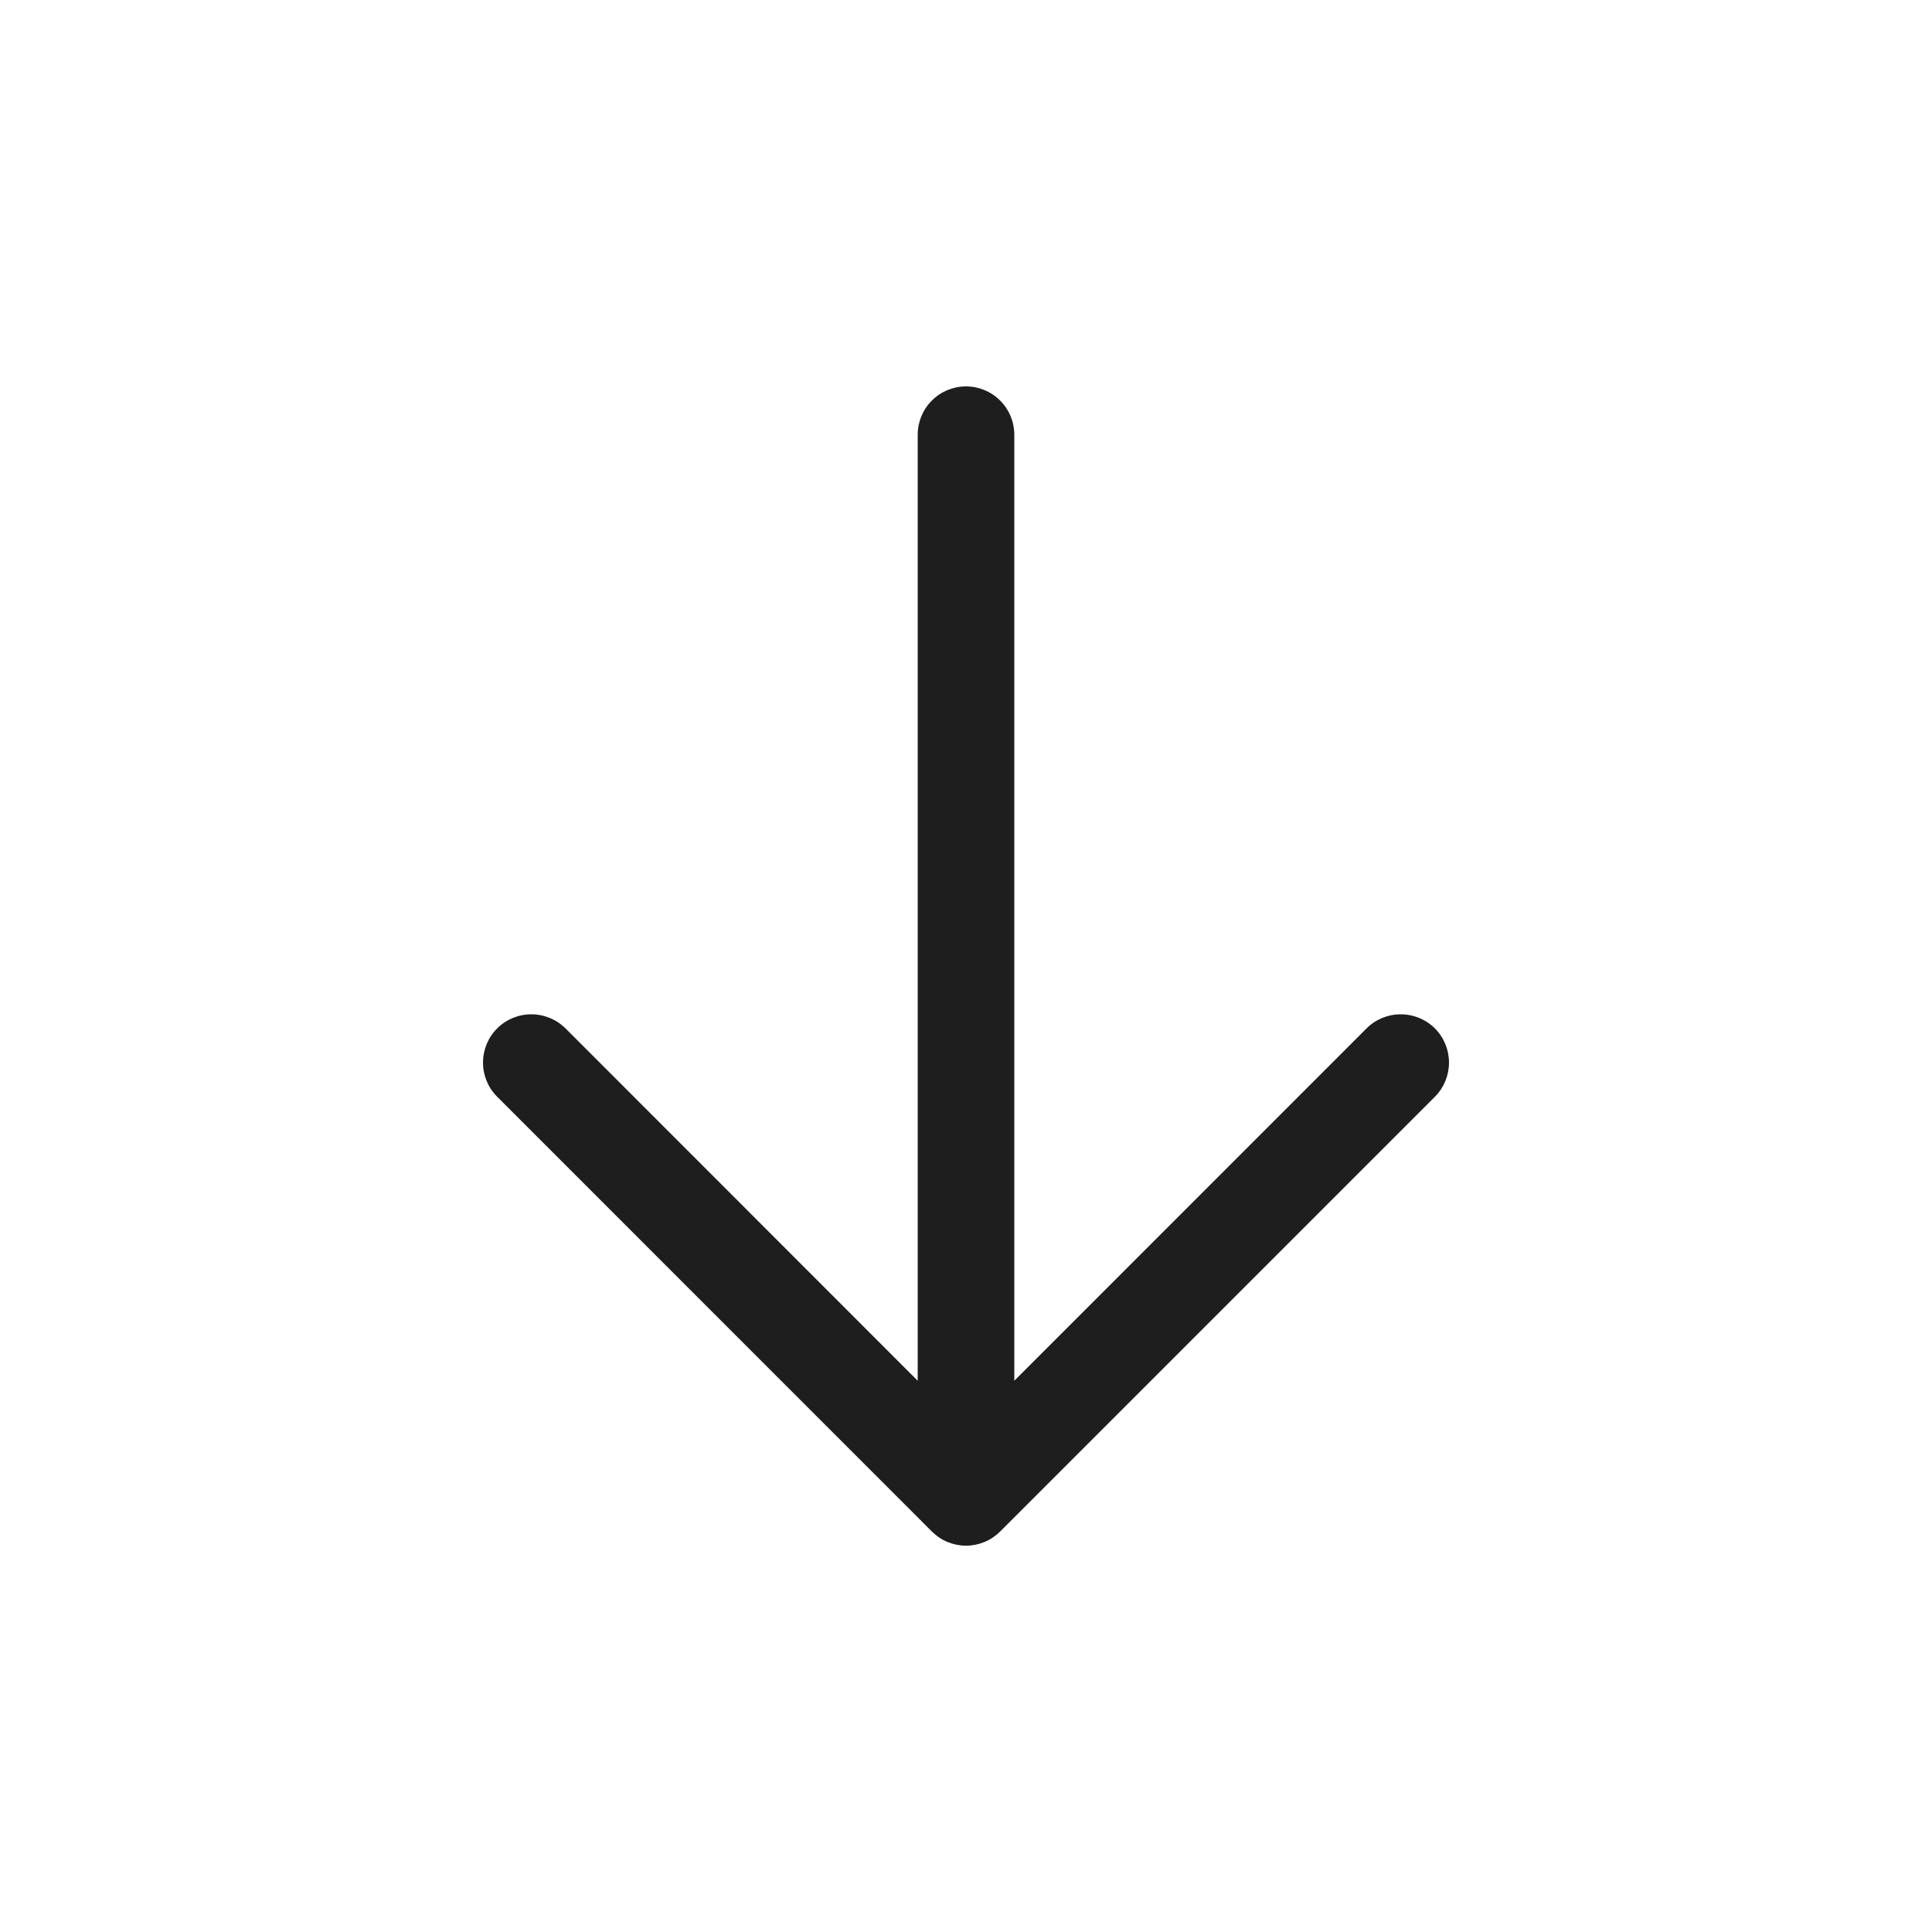 <svg width="24" height="24" viewBox="0 0 24 24" fill="none" xmlns="http://www.w3.org/2000/svg">
<path d="M17.825 13.624L12.425 19.024C12.369 19.08 12.303 19.125 12.23 19.155C12.157 19.185 12.079 19.201 12 19.201C11.921 19.201 11.843 19.185 11.77 19.155C11.697 19.125 11.631 19.08 11.575 19.024L6.176 13.624C6.063 13.512 6 13.359 6 13.2C6 13.041 6.063 12.888 6.176 12.775C6.288 12.663 6.441 12.6 6.6 12.6C6.759 12.6 6.912 12.663 7.025 12.775L11.4 17.152V5.4C11.4 5.241 11.463 5.088 11.576 4.976C11.688 4.863 11.841 4.8 12 4.8C12.159 4.8 12.312 4.863 12.424 4.976C12.537 5.088 12.6 5.241 12.6 5.4V17.152L16.976 12.775C17.088 12.663 17.241 12.6 17.4 12.6C17.559 12.6 17.712 12.663 17.825 12.775C17.937 12.888 18 13.041 18 13.2C18 13.359 17.937 13.512 17.825 13.624Z" fill="#1E1E1E"/>
</svg>
